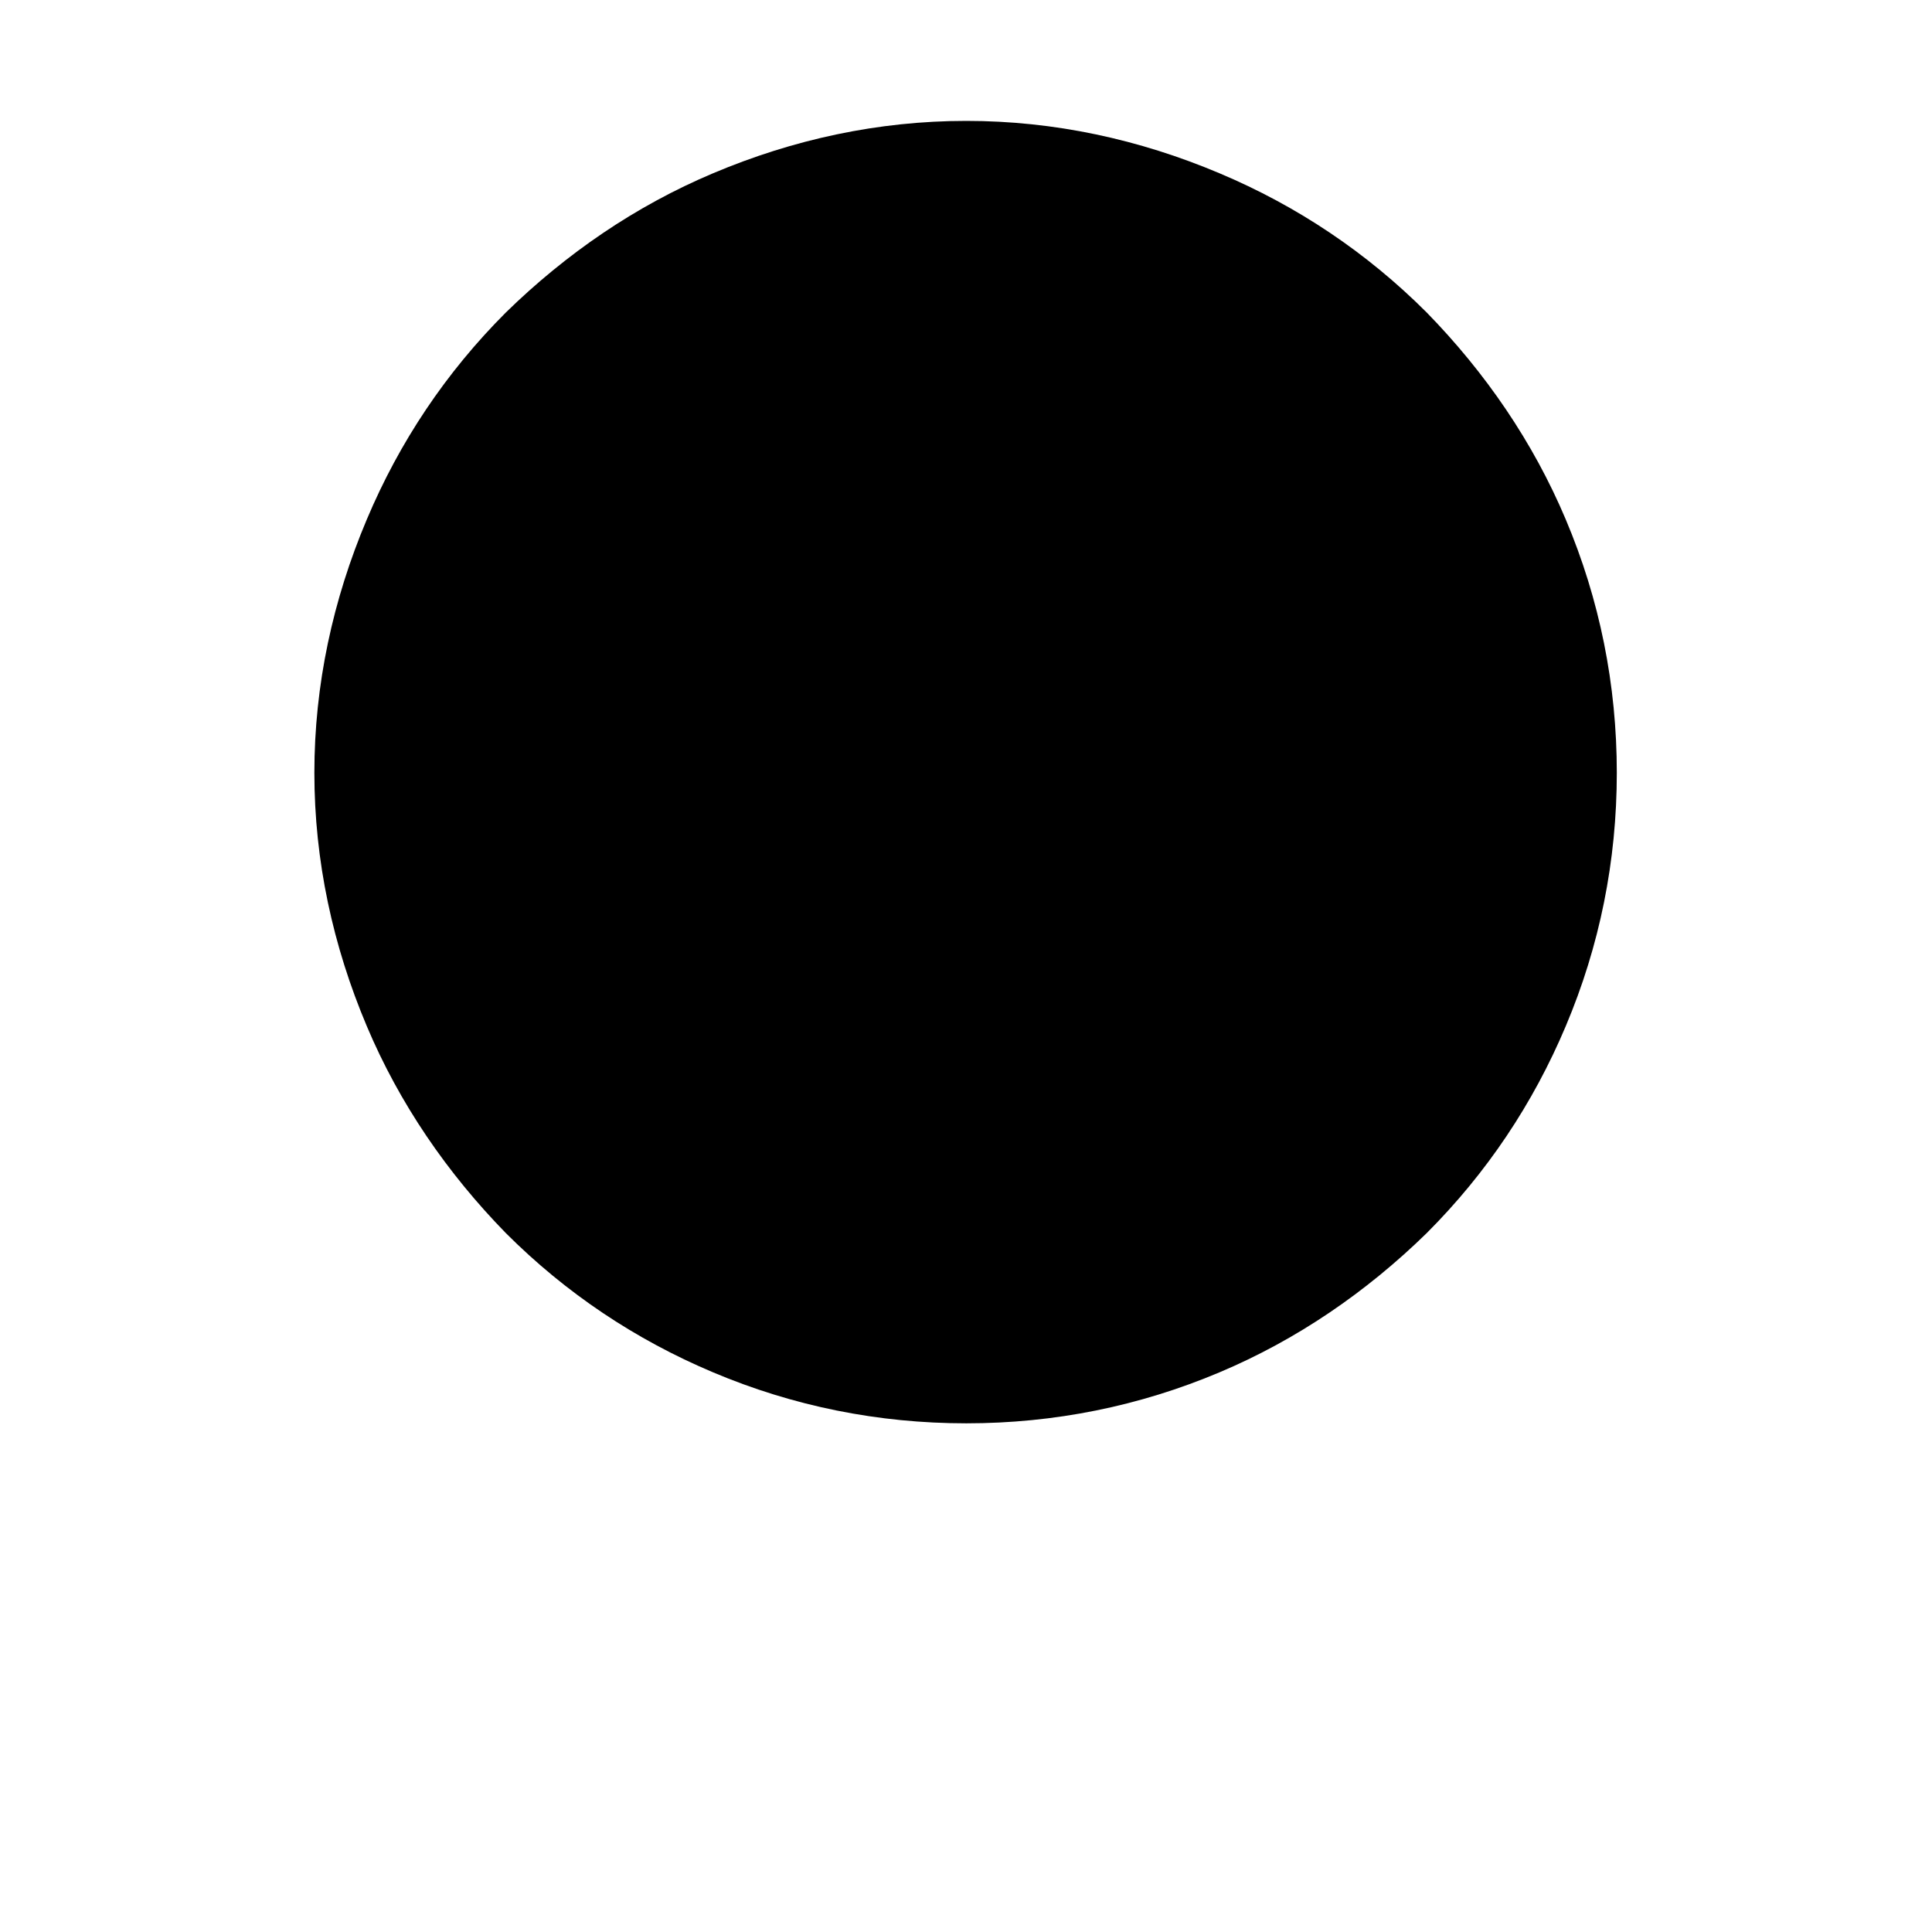 <?xml version="1.0" encoding="utf-8"?>
<!-- Generator: Adobe Illustrator 26.5.0, SVG Export Plug-In . SVG Version: 6.00 Build 0)  -->
<svg version="1.1" id="レイヤー_1" xmlns="http://www.w3.org/2000/svg" xmlns:xlink="http://www.w3.org/1999/xlink" x="0px"
	 y="0px" viewBox="0 0 700 700" style="enable-background:new 0 0 700 700;" xml:space="preserve">
<g>
	<path d="M567.3,188.2c-11.8-28-29.1-53.2-50.4-75c-21.8-21.8-47-38.6-75-50.4c-29.1-12.3-59.9-19-91.8-19s-62.7,6.7-91.8,19
		c-28,11.8-53.2,29.1-75,50.4c-21.8,21.8-38.6,47-50.4,75c-12.3,29.1-19,59.9-19,91.8s6.7,62.7,19,91.8c11.8,28,29.1,53.2,50.4,75
		c21.8,21.8,47,38.6,75,50.4c29.1,12.3,59.9,18.5,91.8,18.5c31.9,0,62.7-6.2,91.8-18.5c28-11.8,53.2-29.1,75-50.4
		c21.8-21.8,38.6-47,50.4-75c12.3-29.1,18.5-59.9,18.5-91.8C585.8,248.1,579.6,217.3,567.3,188.2L567.3,188.2z"/>
</g>
</svg>
